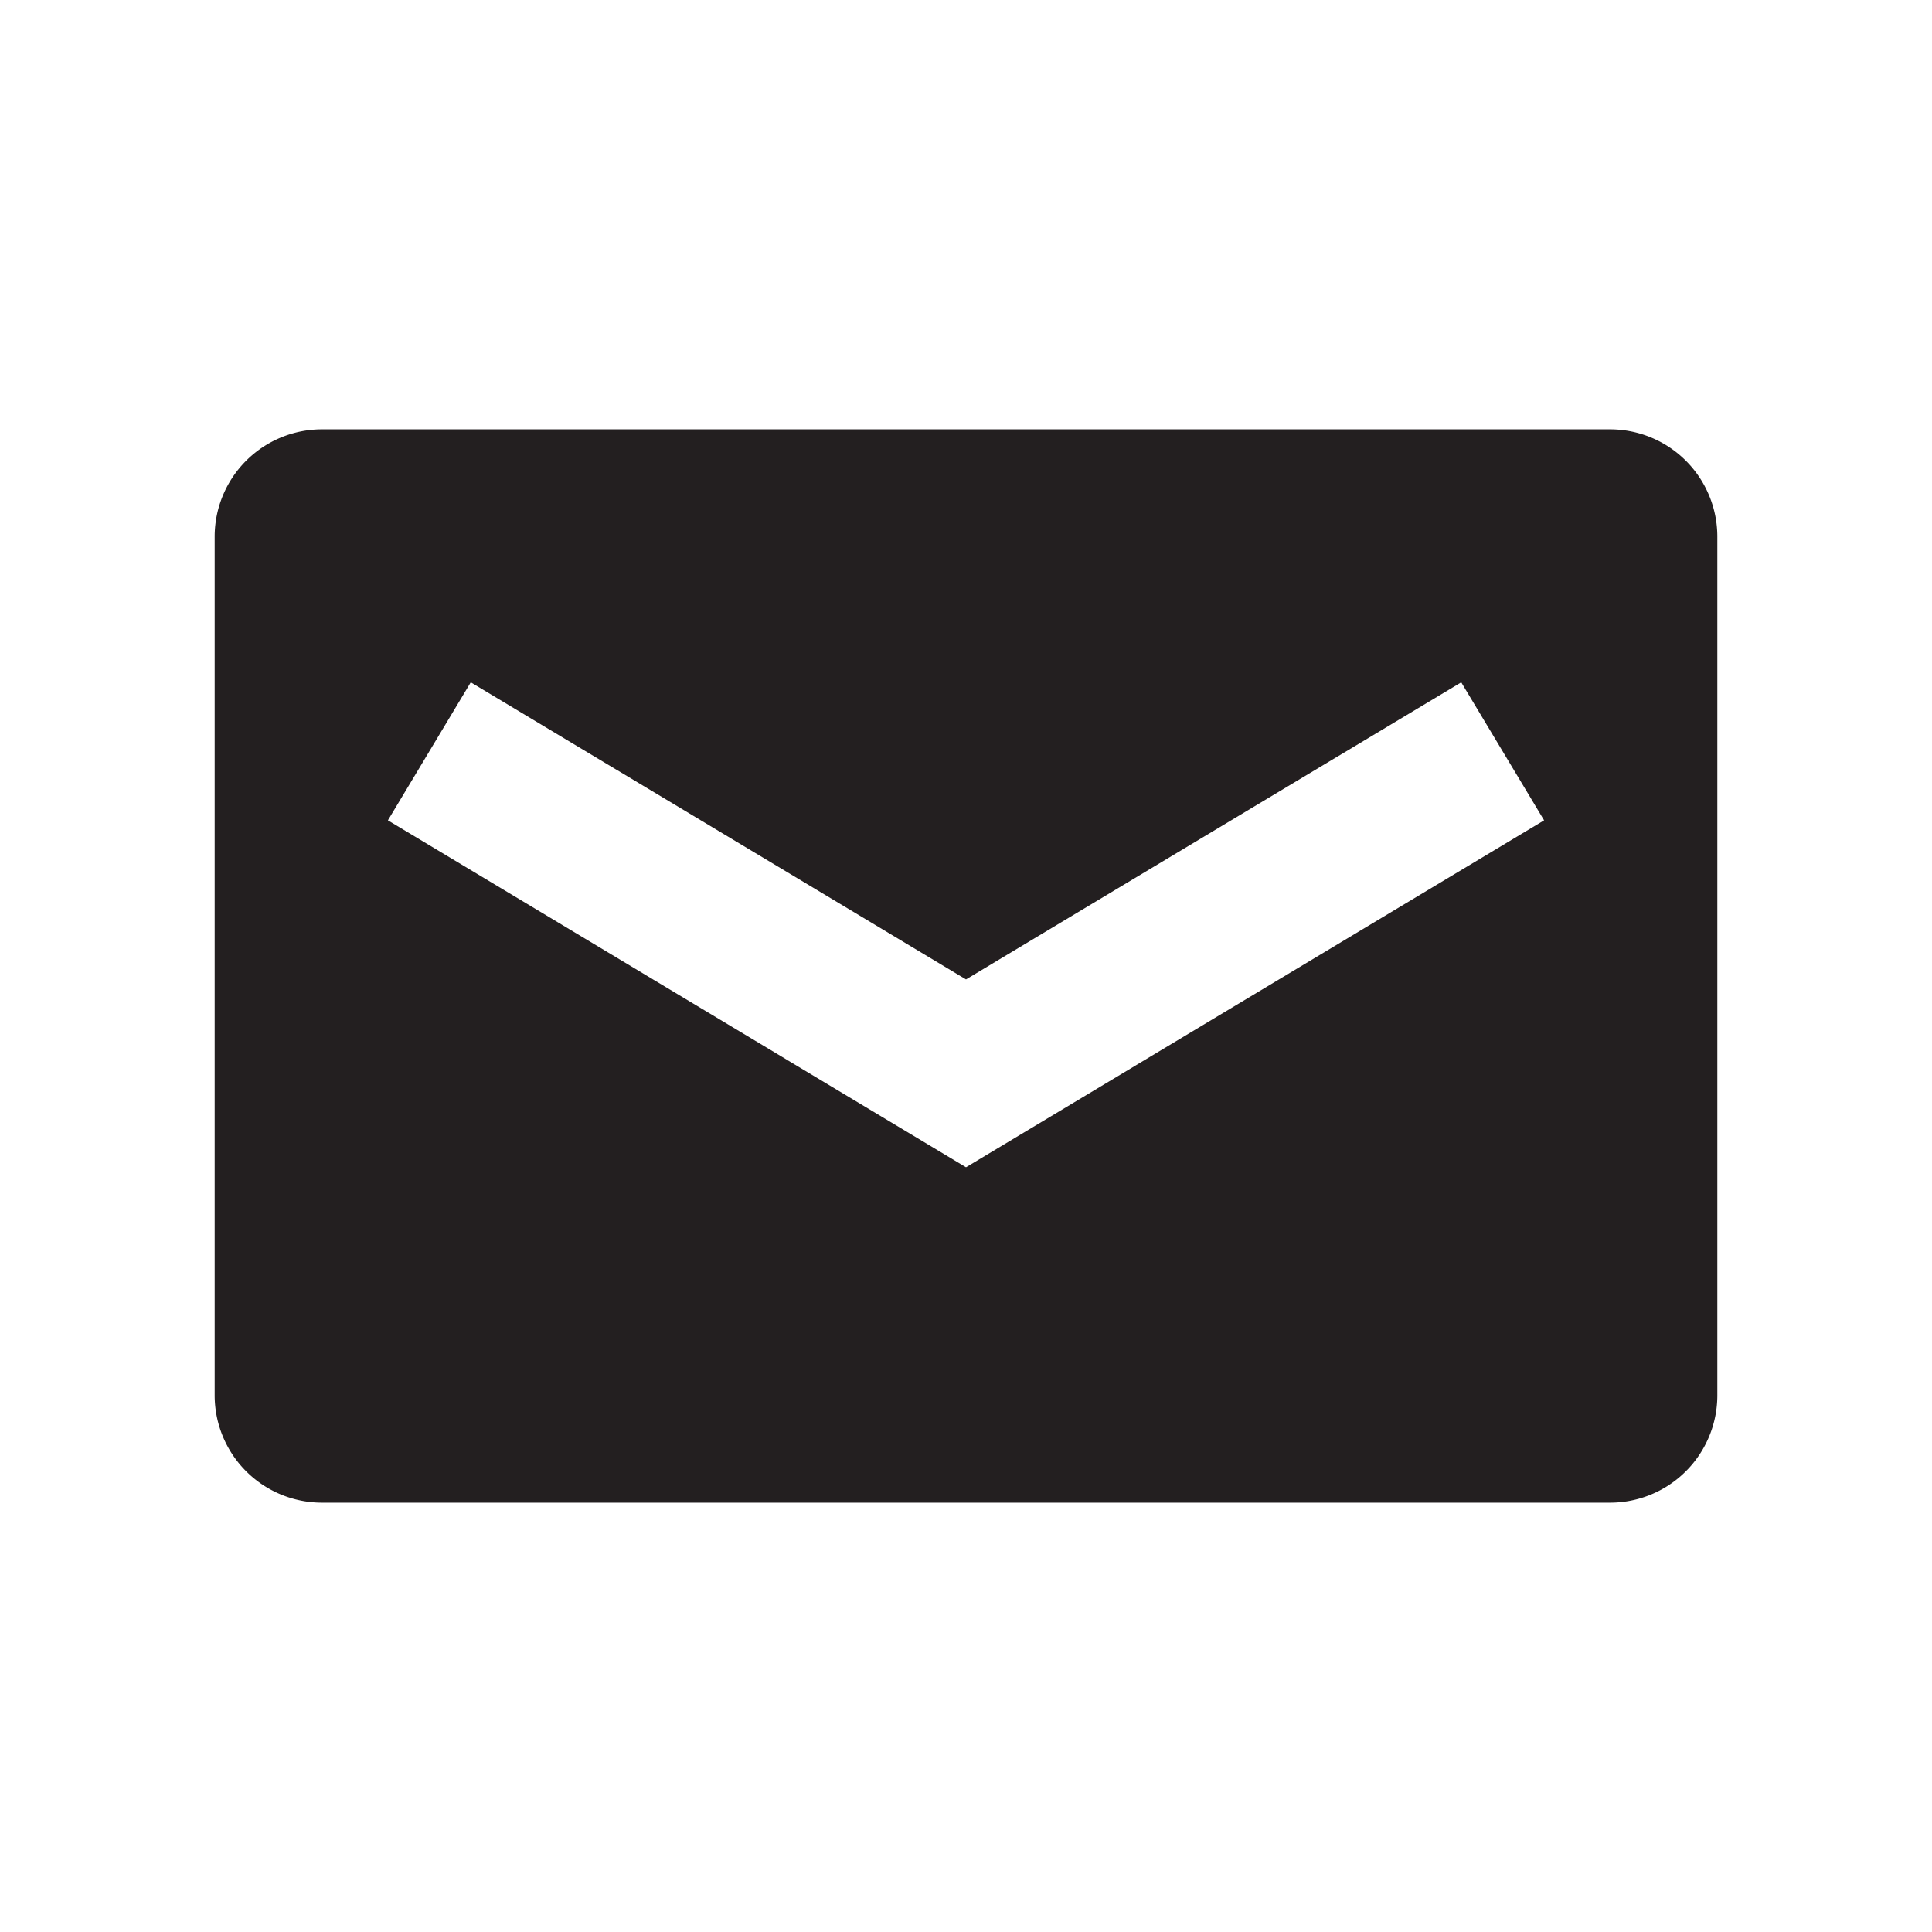 <svg id="Layer_1" data-name="Layer 1" xmlns="http://www.w3.org/2000/svg" viewBox="0 0 18 18"><title>envelope</title><path d="M15,4H3A1,1,0,0,0,2,5v8a1,1,0,0,0,1,1H15a1,1,0,0,0,1-1V5A1,1,0,0,0,15,4ZM9,10.875,3.614,7.643l.772-1.286L9,9.125l4.614-2.768.772,1.286Z" fill="#231f20"/></svg>